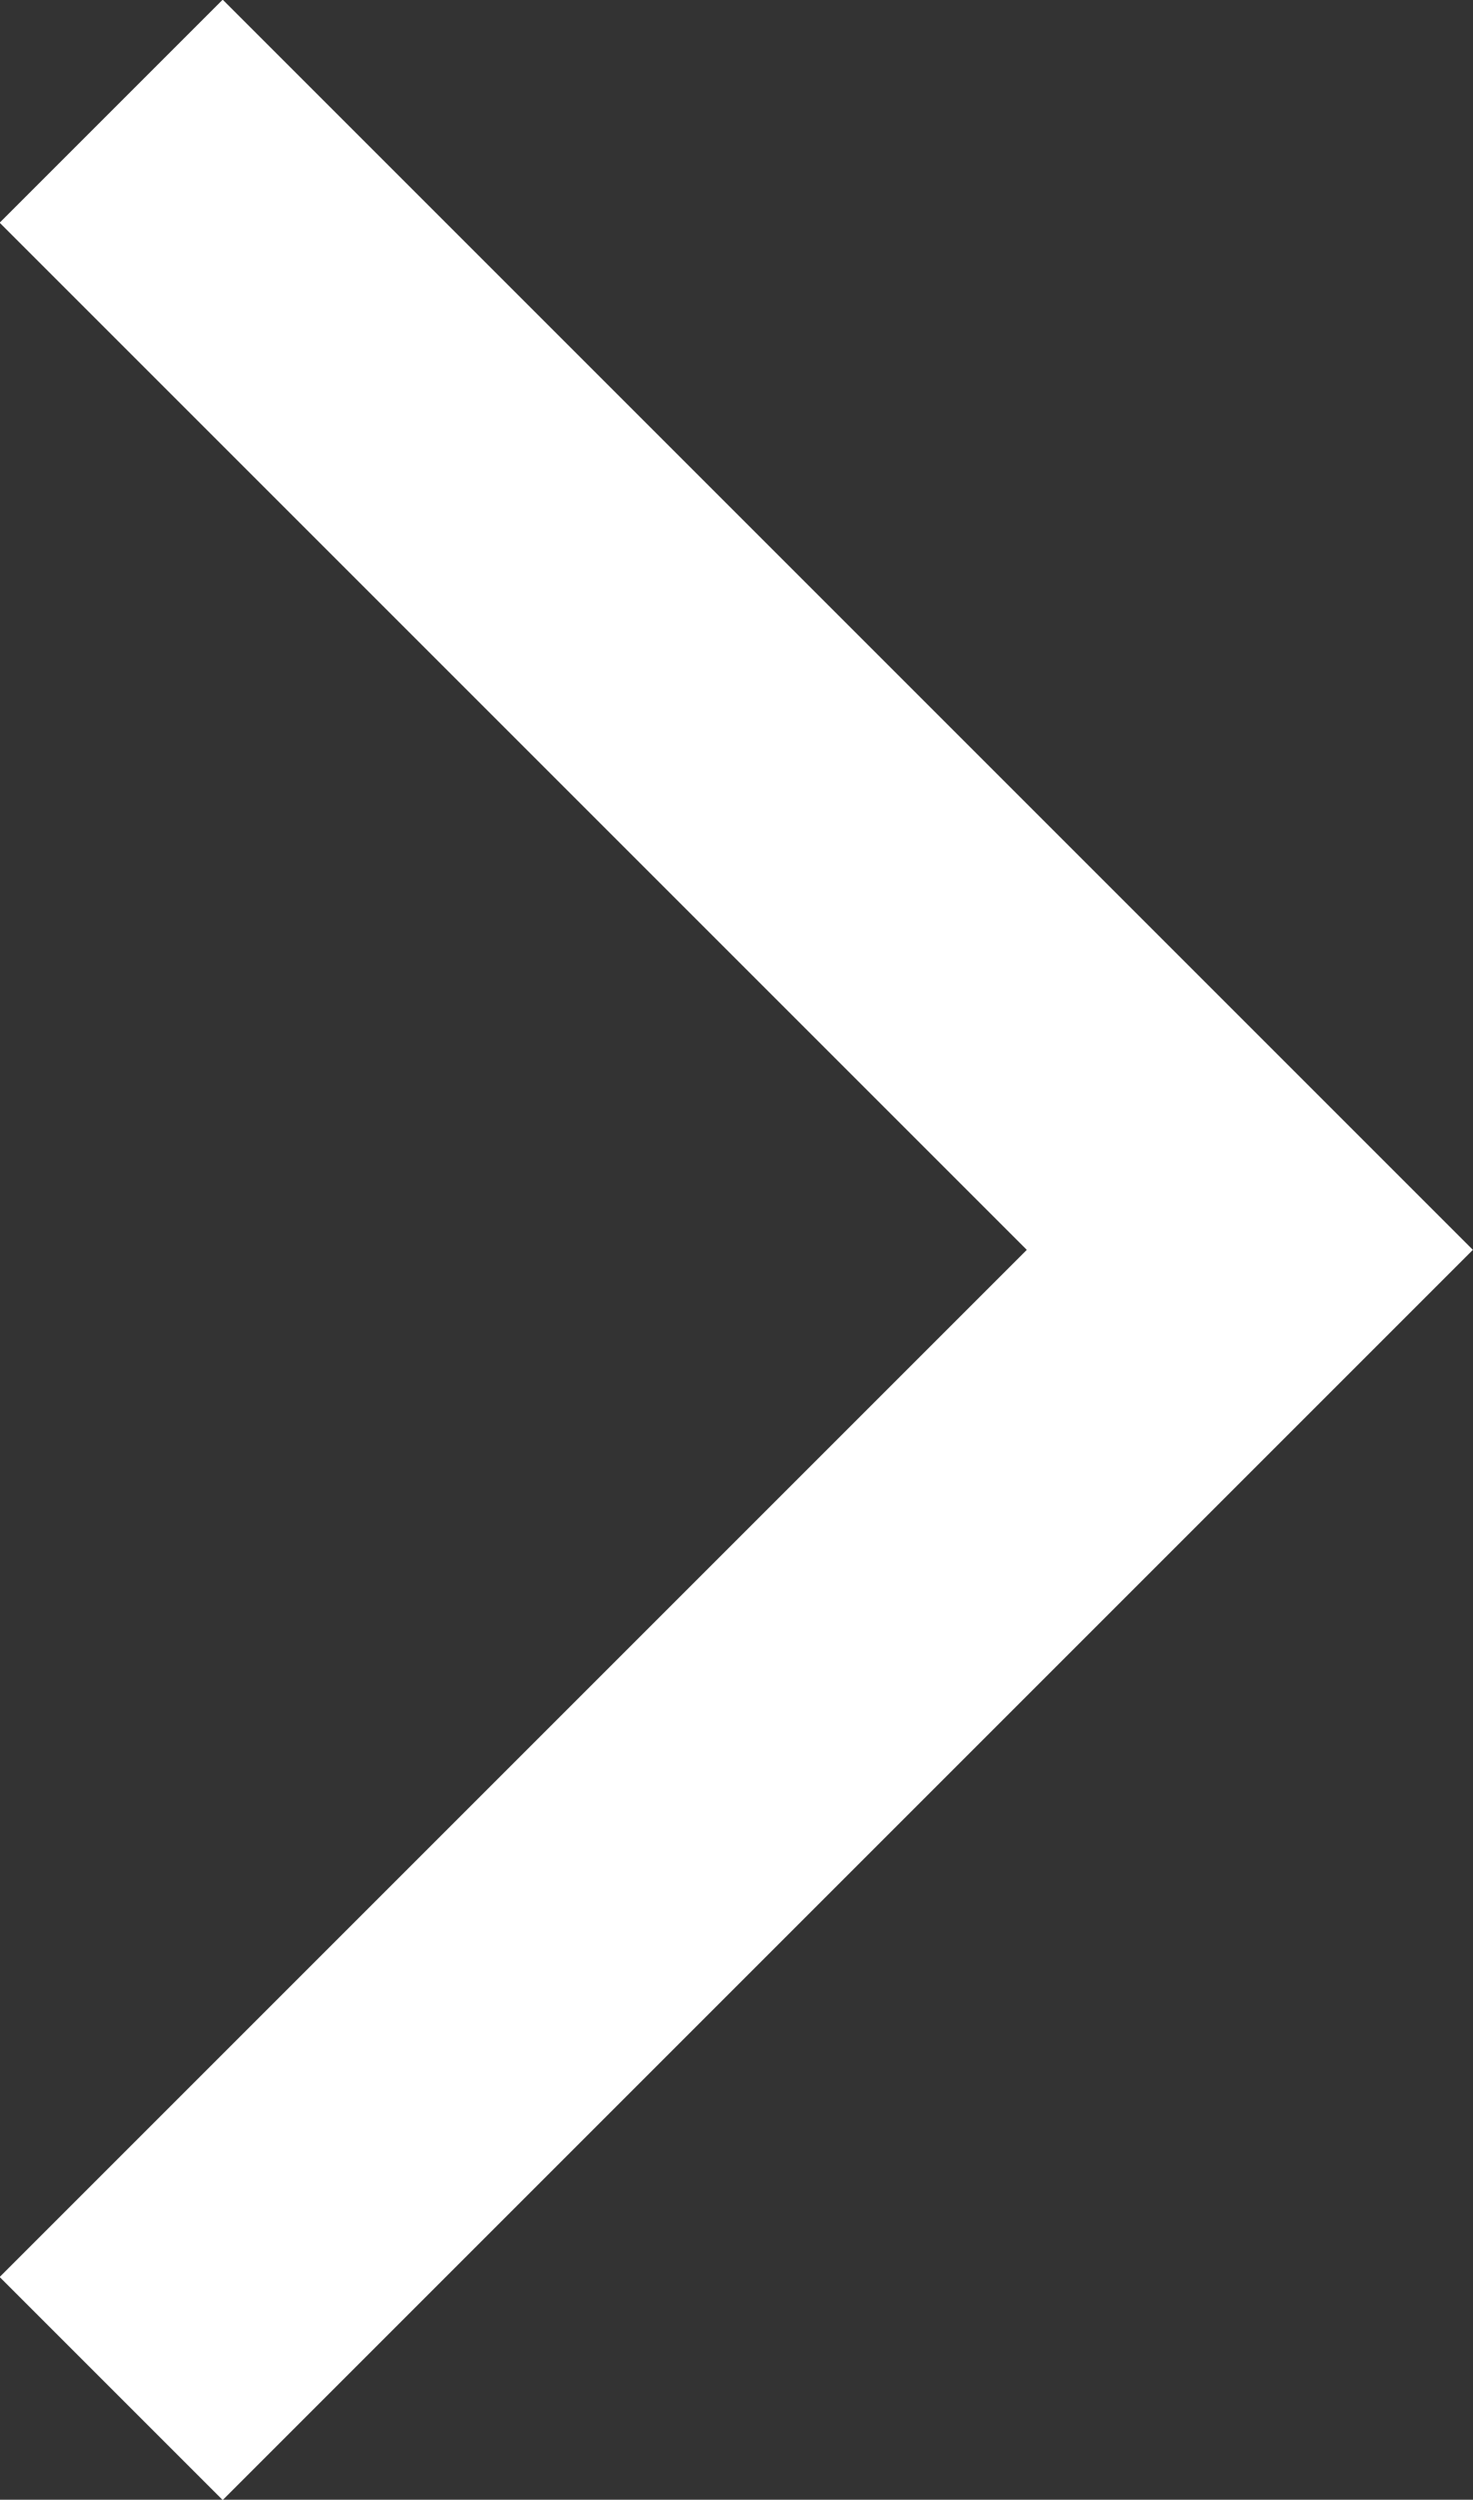 <?xml version="1.0" encoding="UTF-8"?>
<svg id="Warstwa_1" data-name="Warstwa 1" xmlns="http://www.w3.org/2000/svg" viewBox="0 0 18.68 31.7">
  <rect x="0" y="0" width="18.68" height="31.7" fill="#333333" stroke="none"/>
  <defs>
    <style>
      .cls-1 {
        fill: none;
        stroke: #fff;
        stroke-miterlimit: 10;
        stroke-width: 4px;
      }
    </style>
  </defs>
  <polyline class="cls-1" points="1.41 1.41 15.85 15.85 1.41 30.29"/>
</svg>